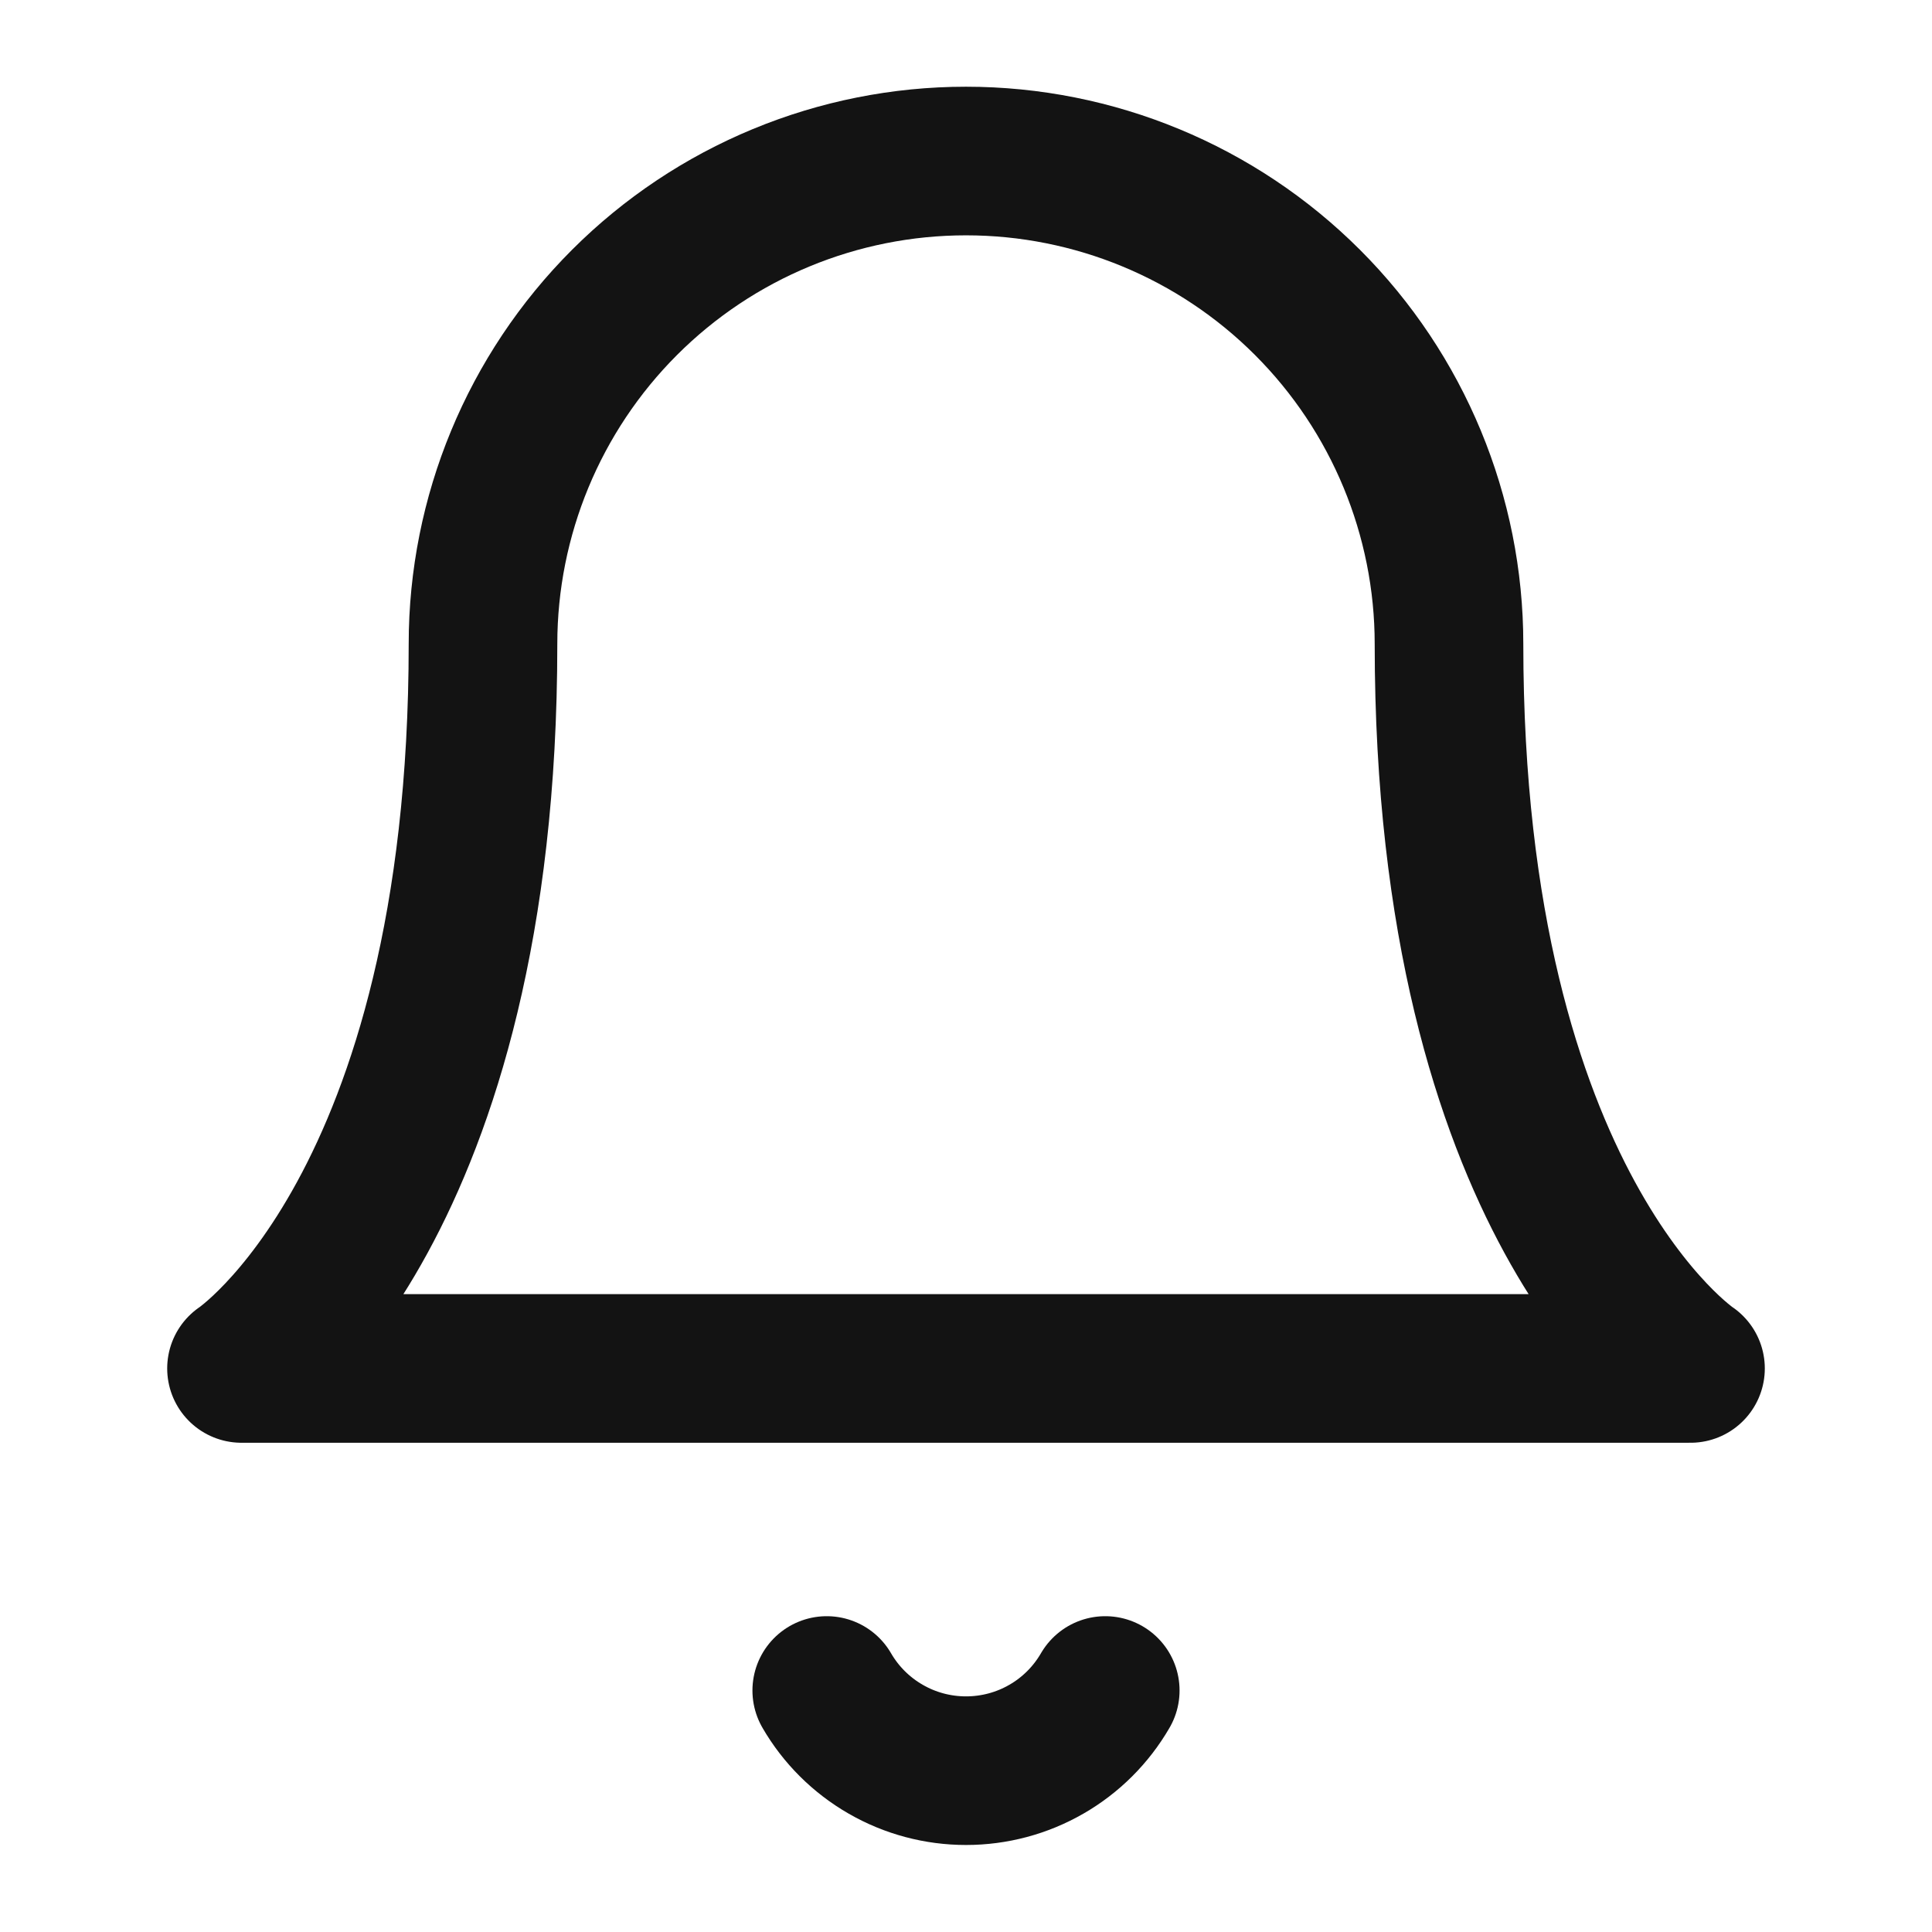 <svg width="26" height="26" viewBox="0 0 26 26" fill="none" xmlns="http://www.w3.org/2000/svg">
<path d="M19.5 8.666C19.5 6.943 18.815 5.289 17.596 4.07C16.377 2.851 14.724 2.167 13 2.167C11.276 2.167 9.623 2.851 8.404 4.07C7.185 5.289 6.5 6.943 6.5 8.666C6.5 16.25 3.25 18.416 3.25 18.416H22.75C22.75 18.416 19.5 16.25 19.5 8.666Z" stroke="#131313" stroke-width="2" stroke-linecap="round" stroke-linejoin="round"/>
<path d="M14.874 22.75C14.684 23.078 14.411 23.351 14.082 23.54C13.753 23.73 13.38 23.829 13 23.829C12.621 23.829 12.248 23.73 11.919 23.54C11.59 23.351 11.316 23.078 11.126 22.75" stroke="#131313" stroke-width="2" stroke-linecap="round" stroke-linejoin="round"/>
</svg>
